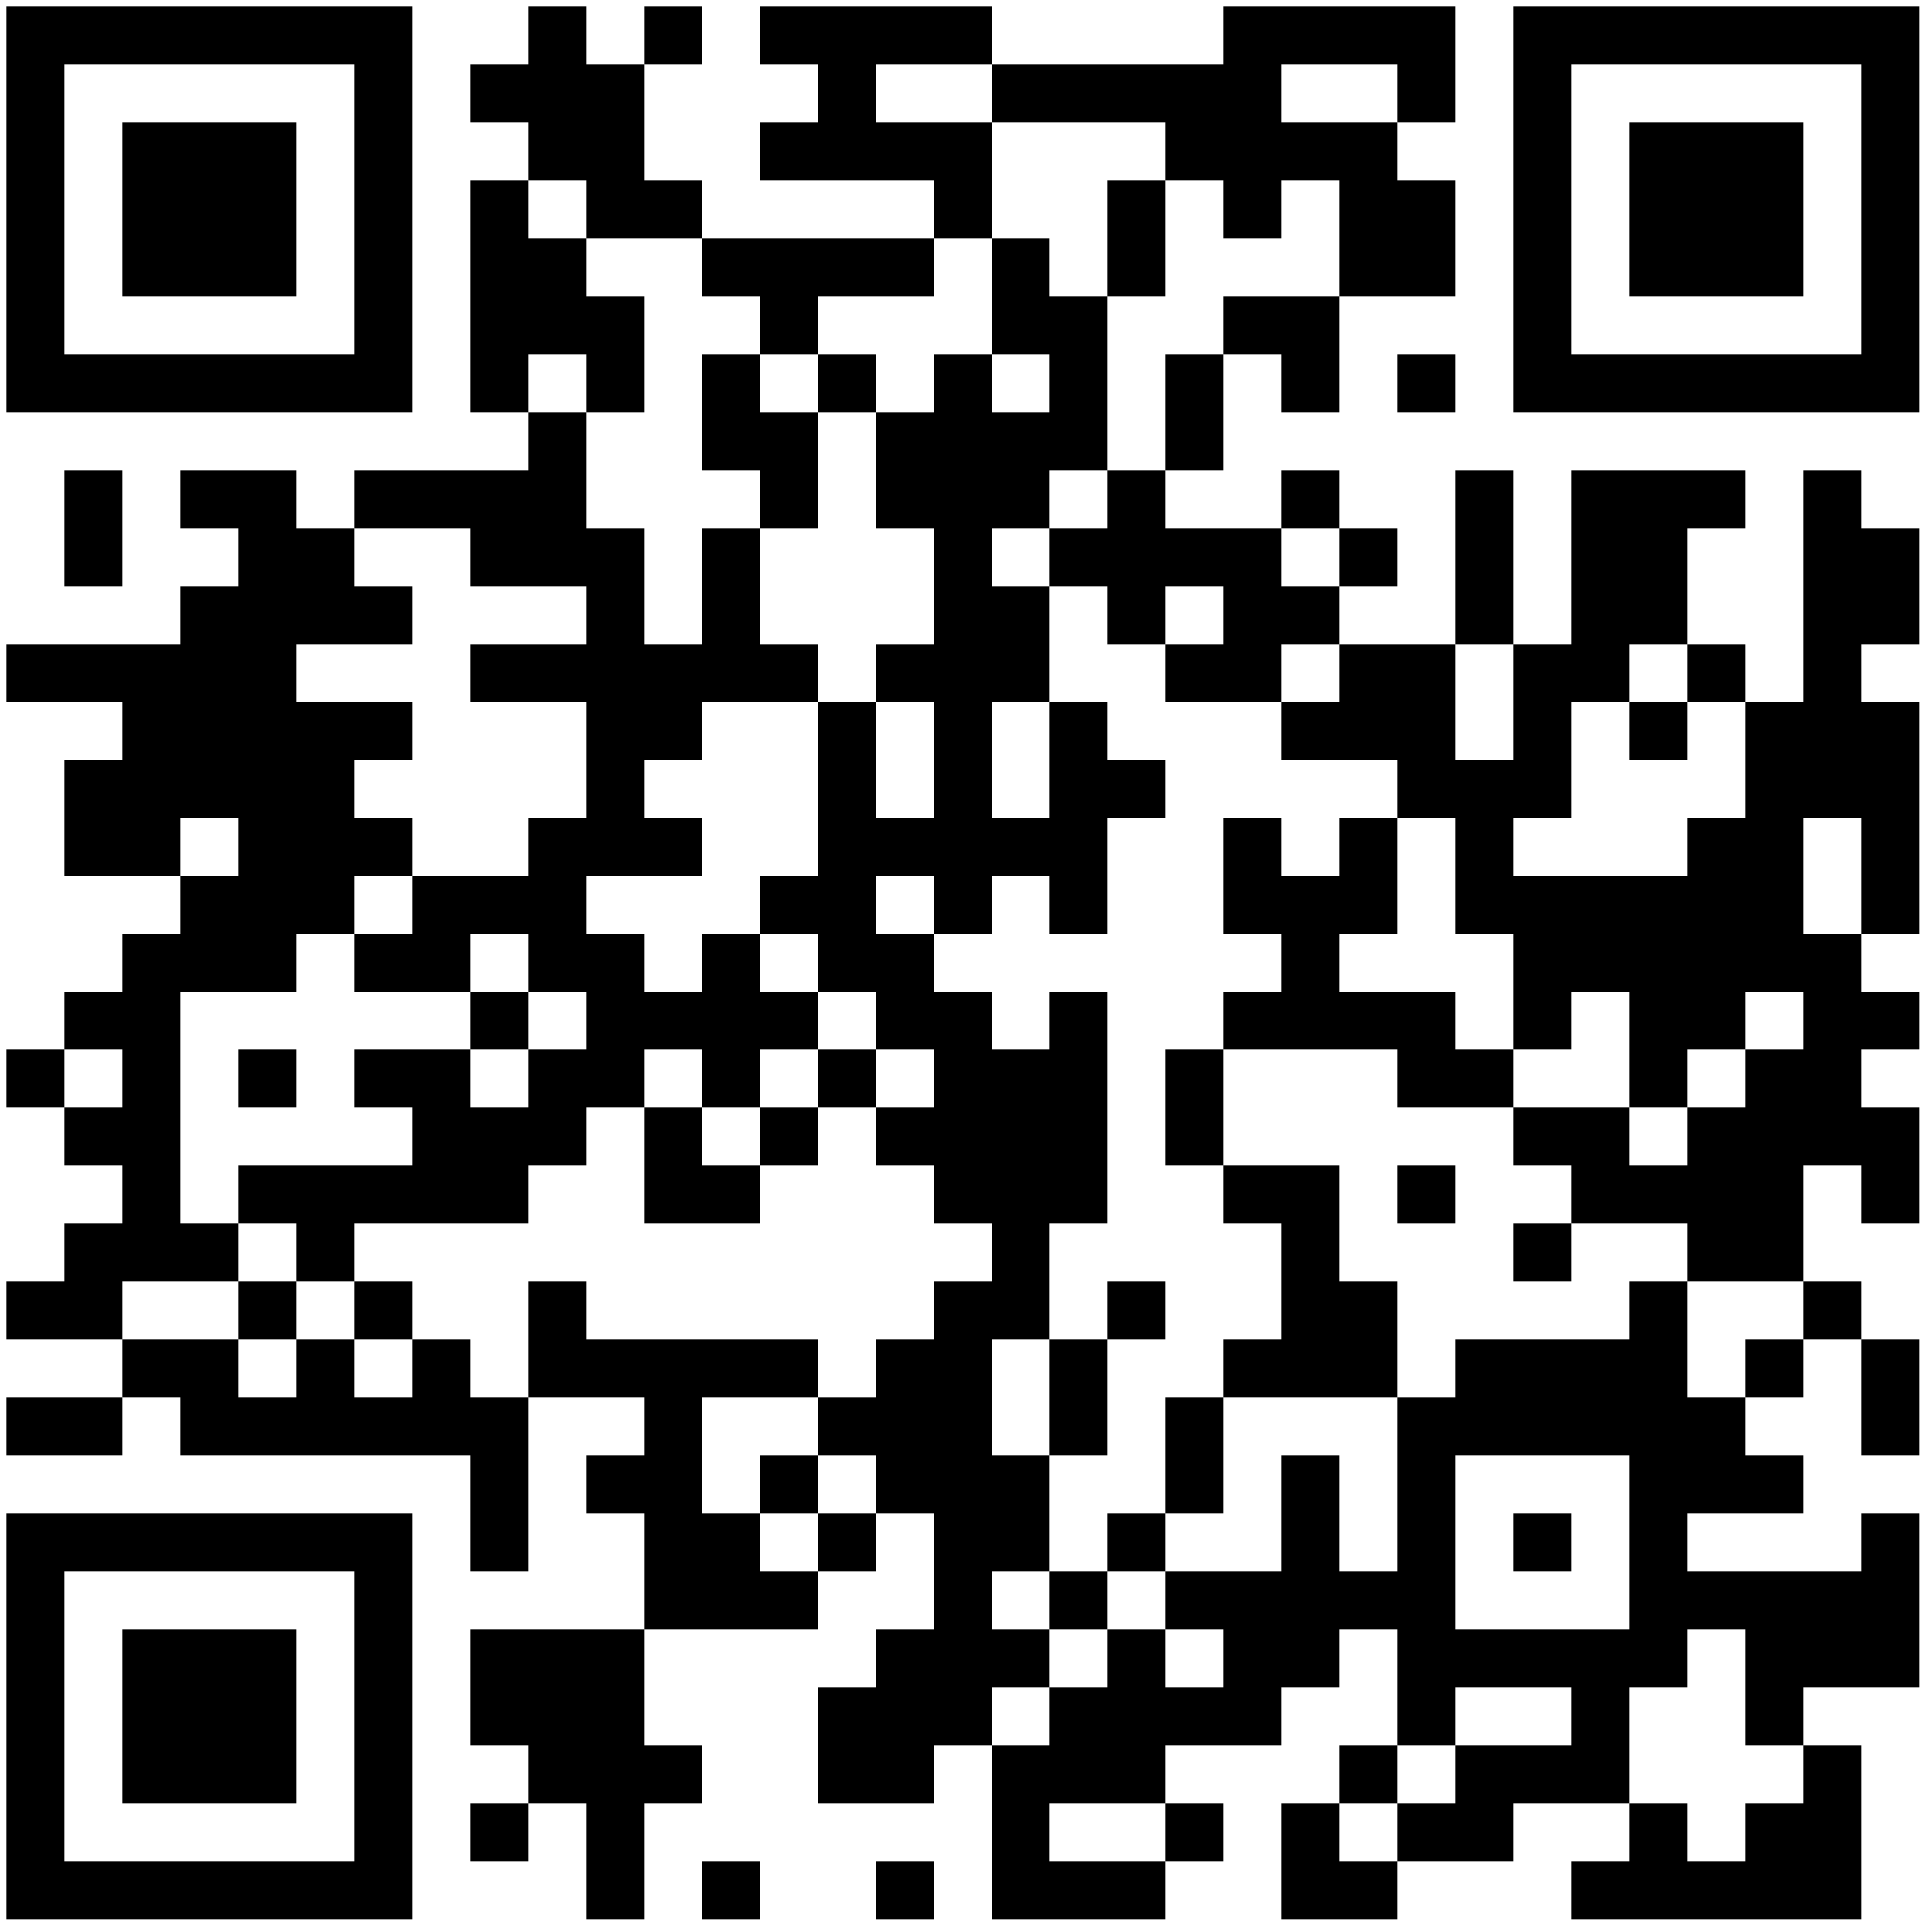 <?xml version="1.0" standalone="no"?>
<svg xmlns="http://www.w3.org/2000/svg" width="300" height="300"><rect width="100%" height="100%" fill="#808080" stroke="none"/><defs><clipPath id="clip-path-dot-color"><rect x="1" y="100" width="9" height="9" transform="rotate(0,5.5,104.5)"/><rect x="1" y="163" width="9" height="9" transform="rotate(0,5.5,167.5)"/><rect x="1" y="199" width="9" height="9" transform="rotate(0,5.5,203.5)"/><rect x="1" y="217" width="9" height="9" transform="rotate(0,5.5,221.5)"/><rect x="10" y="73" width="9" height="9" transform="rotate(0,14.5,77.5)"/><rect x="10" y="82" width="9" height="9" transform="rotate(0,14.5,86.5)"/><rect x="10" y="100" width="9" height="9" transform="rotate(0,14.5,104.5)"/><rect x="10" y="118" width="9" height="9" transform="rotate(0,14.5,122.5)"/><rect x="10" y="127" width="9" height="9" transform="rotate(0,14.5,131.5)"/><rect x="10" y="154" width="9" height="9" transform="rotate(0,14.5,158.5)"/><rect x="10" y="172" width="9" height="9" transform="rotate(0,14.5,176.5)"/><rect x="10" y="190" width="9" height="9" transform="rotate(0,14.5,194.5)"/><rect x="10" y="199" width="9" height="9" transform="rotate(0,14.5,203.5)"/><rect x="10" y="217" width="9" height="9" transform="rotate(0,14.5,221.5)"/><rect x="19" y="100" width="9" height="9" transform="rotate(0,23.5,104.5)"/><rect x="19" y="109" width="9" height="9" transform="rotate(0,23.5,113.5)"/><rect x="19" y="118" width="9" height="9" transform="rotate(0,23.5,122.5)"/><rect x="19" y="127" width="9" height="9" transform="rotate(0,23.5,131.5)"/><rect x="19" y="145" width="9" height="9" transform="rotate(0,23.5,149.5)"/><rect x="19" y="154" width="9" height="9" transform="rotate(0,23.5,158.5)"/><rect x="19" y="163" width="9" height="9" transform="rotate(0,23.5,167.5)"/><rect x="19" y="172" width="9" height="9" transform="rotate(0,23.5,176.5)"/><rect x="19" y="181" width="9" height="9" transform="rotate(0,23.5,185.5)"/><rect x="19" y="190" width="9" height="9" transform="rotate(0,23.5,194.5)"/><rect x="19" y="208" width="9" height="9" transform="rotate(0,23.5,212.5)"/><rect x="28" y="73" width="9" height="9" transform="rotate(0,32.5,77.5)"/><rect x="28" y="91" width="9" height="9" transform="rotate(0,32.5,95.5)"/><rect x="28" y="100" width="9" height="9" transform="rotate(0,32.5,104.5)"/><rect x="28" y="109" width="9" height="9" transform="rotate(0,32.5,113.5)"/><rect x="28" y="118" width="9" height="9" transform="rotate(0,32.5,122.5)"/><rect x="28" y="136" width="9" height="9" transform="rotate(0,32.5,140.5)"/><rect x="28" y="145" width="9" height="9" transform="rotate(0,32.5,149.5)"/><rect x="28" y="190" width="9" height="9" transform="rotate(0,32.5,194.5)"/><rect x="28" y="208" width="9" height="9" transform="rotate(0,32.5,212.5)"/><rect x="28" y="217" width="9" height="9" transform="rotate(0,32.5,221.5)"/><rect x="37" y="73" width="9" height="9" transform="rotate(0,41.5,77.5)"/><rect x="37" y="82" width="9" height="9" transform="rotate(0,41.5,86.5)"/><rect x="37" y="91" width="9" height="9" transform="rotate(0,41.5,95.5)"/><rect x="37" y="100" width="9" height="9" transform="rotate(0,41.5,104.5)"/><rect x="37" y="109" width="9" height="9" transform="rotate(0,41.5,113.5)"/><rect x="37" y="118" width="9" height="9" transform="rotate(0,41.5,122.5)"/><rect x="37" y="127" width="9" height="9" transform="rotate(0,41.5,131.5)"/><rect x="37" y="136" width="9" height="9" transform="rotate(0,41.5,140.5)"/><rect x="37" y="145" width="9" height="9" transform="rotate(0,41.5,149.5)"/><rect x="37" y="163" width="9" height="9" transform="rotate(0,41.5,167.5)"/><rect x="37" y="181" width="9" height="9" transform="rotate(0,41.5,185.5)"/><rect x="37" y="199" width="9" height="9" transform="rotate(0,41.5,203.5)"/><rect x="37" y="217" width="9" height="9" transform="rotate(0,41.5,221.5)"/><rect x="46" y="82" width="9" height="9" transform="rotate(0,50.5,86.5)"/><rect x="46" y="91" width="9" height="9" transform="rotate(0,50.5,95.5)"/><rect x="46" y="109" width="9" height="9" transform="rotate(0,50.5,113.5)"/><rect x="46" y="118" width="9" height="9" transform="rotate(0,50.5,122.5)"/><rect x="46" y="127" width="9" height="9" transform="rotate(0,50.5,131.5)"/><rect x="46" y="136" width="9" height="9" transform="rotate(0,50.5,140.5)"/><rect x="46" y="181" width="9" height="9" transform="rotate(0,50.5,185.5)"/><rect x="46" y="190" width="9" height="9" transform="rotate(0,50.5,194.5)"/><rect x="46" y="208" width="9" height="9" transform="rotate(0,50.5,212.5)"/><rect x="46" y="217" width="9" height="9" transform="rotate(0,50.5,221.5)"/><rect x="55" y="73" width="9" height="9" transform="rotate(0,59.5,77.5)"/><rect x="55" y="91" width="9" height="9" transform="rotate(0,59.5,95.5)"/><rect x="55" y="109" width="9" height="9" transform="rotate(0,59.5,113.5)"/><rect x="55" y="127" width="9" height="9" transform="rotate(0,59.5,131.5)"/><rect x="55" y="145" width="9" height="9" transform="rotate(0,59.5,149.5)"/><rect x="55" y="163" width="9" height="9" transform="rotate(0,59.5,167.5)"/><rect x="55" y="181" width="9" height="9" transform="rotate(0,59.5,185.5)"/><rect x="55" y="199" width="9" height="9" transform="rotate(0,59.5,203.5)"/><rect x="55" y="217" width="9" height="9" transform="rotate(0,59.5,221.5)"/><rect x="64" y="73" width="9" height="9" transform="rotate(0,68.5,77.5)"/><rect x="64" y="136" width="9" height="9" transform="rotate(0,68.5,140.5)"/><rect x="64" y="145" width="9" height="9" transform="rotate(0,68.5,149.5)"/><rect x="64" y="163" width="9" height="9" transform="rotate(0,68.5,167.5)"/><rect x="64" y="172" width="9" height="9" transform="rotate(0,68.5,176.5)"/><rect x="64" y="181" width="9" height="9" transform="rotate(0,68.5,185.5)"/><rect x="64" y="208" width="9" height="9" transform="rotate(0,68.5,212.5)"/><rect x="64" y="217" width="9" height="9" transform="rotate(0,68.5,221.5)"/><rect x="73" y="10" width="9" height="9" transform="rotate(0,77.5,14.5)"/><rect x="73" y="28" width="9" height="9" transform="rotate(0,77.5,32.5)"/><rect x="73" y="37" width="9" height="9" transform="rotate(0,77.5,41.5)"/><rect x="73" y="46" width="9" height="9" transform="rotate(0,77.5,50.5)"/><rect x="73" y="55" width="9" height="9" transform="rotate(0,77.5,59.5)"/><rect x="73" y="73" width="9" height="9" transform="rotate(0,77.5,77.5)"/><rect x="73" y="82" width="9" height="9" transform="rotate(0,77.5,86.5)"/><rect x="73" y="100" width="9" height="9" transform="rotate(0,77.5,104.5)"/><rect x="73" y="136" width="9" height="9" transform="rotate(0,77.5,140.5)"/><rect x="73" y="154" width="9" height="9" transform="rotate(0,77.5,158.5)"/><rect x="73" y="172" width="9" height="9" transform="rotate(0,77.5,176.5)"/><rect x="73" y="181" width="9" height="9" transform="rotate(0,77.5,185.5)"/><rect x="73" y="217" width="9" height="9" transform="rotate(0,77.5,221.5)"/><rect x="73" y="226" width="9" height="9" transform="rotate(0,77.5,230.5)"/><rect x="73" y="235" width="9" height="9" transform="rotate(0,77.5,239.5)"/><rect x="73" y="253" width="9" height="9" transform="rotate(0,77.5,257.5)"/><rect x="73" y="262" width="9" height="9" transform="rotate(0,77.5,266.5)"/><rect x="73" y="280" width="9" height="9" transform="rotate(0,77.5,284.5)"/><rect x="82" y="1" width="9" height="9" transform="rotate(0,86.5,5.5)"/><rect x="82" y="10" width="9" height="9" transform="rotate(0,86.5,14.5)"/><rect x="82" y="19" width="9" height="9" transform="rotate(0,86.5,23.5)"/><rect x="82" y="37" width="9" height="9" transform="rotate(0,86.5,41.5)"/><rect x="82" y="46" width="9" height="9" transform="rotate(0,86.5,50.5)"/><rect x="82" y="64" width="9" height="9" transform="rotate(0,86.5,68.5)"/><rect x="82" y="73" width="9" height="9" transform="rotate(0,86.5,77.5)"/><rect x="82" y="82" width="9" height="9" transform="rotate(0,86.5,86.5)"/><rect x="82" y="100" width="9" height="9" transform="rotate(0,86.5,104.5)"/><rect x="82" y="127" width="9" height="9" transform="rotate(0,86.5,131.5)"/><rect x="82" y="136" width="9" height="9" transform="rotate(0,86.5,140.5)"/><rect x="82" y="145" width="9" height="9" transform="rotate(0,86.5,149.5)"/><rect x="82" y="163" width="9" height="9" transform="rotate(0,86.5,167.5)"/><rect x="82" y="172" width="9" height="9" transform="rotate(0,86.5,176.5)"/><rect x="82" y="199" width="9" height="9" transform="rotate(0,86.5,203.5)"/><rect x="82" y="208" width="9" height="9" transform="rotate(0,86.5,212.5)"/><rect x="82" y="253" width="9" height="9" transform="rotate(0,86.5,257.5)"/><rect x="82" y="262" width="9" height="9" transform="rotate(0,86.5,266.5)"/><rect x="82" y="271" width="9" height="9" transform="rotate(0,86.5,275.5)"/><rect x="91" y="10" width="9" height="9" transform="rotate(0,95.5,14.5)"/><rect x="91" y="19" width="9" height="9" transform="rotate(0,95.5,23.5)"/><rect x="91" y="28" width="9" height="9" transform="rotate(0,95.5,32.5)"/><rect x="91" y="46" width="9" height="9" transform="rotate(0,95.5,50.5)"/><rect x="91" y="55" width="9" height="9" transform="rotate(0,95.5,59.5)"/><rect x="91" y="82" width="9" height="9" transform="rotate(0,95.5,86.5)"/><rect x="91" y="91" width="9" height="9" transform="rotate(0,95.5,95.5)"/><rect x="91" y="100" width="9" height="9" transform="rotate(0,95.5,104.5)"/><rect x="91" y="109" width="9" height="9" transform="rotate(0,95.5,113.5)"/><rect x="91" y="118" width="9" height="9" transform="rotate(0,95.5,122.5)"/><rect x="91" y="127" width="9" height="9" transform="rotate(0,95.5,131.5)"/><rect x="91" y="145" width="9" height="9" transform="rotate(0,95.5,149.5)"/><rect x="91" y="154" width="9" height="9" transform="rotate(0,95.5,158.5)"/><rect x="91" y="163" width="9" height="9" transform="rotate(0,95.5,167.5)"/><rect x="91" y="208" width="9" height="9" transform="rotate(0,95.5,212.5)"/><rect x="91" y="226" width="9" height="9" transform="rotate(0,95.5,230.5)"/><rect x="91" y="253" width="9" height="9" transform="rotate(0,95.5,257.5)"/><rect x="91" y="262" width="9" height="9" transform="rotate(0,95.5,266.5)"/><rect x="91" y="271" width="9" height="9" transform="rotate(0,95.5,275.5)"/><rect x="91" y="280" width="9" height="9" transform="rotate(0,95.5,284.5)"/><rect x="91" y="289" width="9" height="9" transform="rotate(0,95.5,293.5)"/><rect x="100" y="1" width="9" height="9" transform="rotate(0,104.5,5.5)"/><rect x="100" y="28" width="9" height="9" transform="rotate(0,104.5,32.5)"/><rect x="100" y="100" width="9" height="9" transform="rotate(0,104.5,104.5)"/><rect x="100" y="109" width="9" height="9" transform="rotate(0,104.5,113.5)"/><rect x="100" y="127" width="9" height="9" transform="rotate(0,104.5,131.5)"/><rect x="100" y="154" width="9" height="9" transform="rotate(0,104.5,158.5)"/><rect x="100" y="172" width="9" height="9" transform="rotate(0,104.5,176.5)"/><rect x="100" y="181" width="9" height="9" transform="rotate(0,104.5,185.5)"/><rect x="100" y="208" width="9" height="9" transform="rotate(0,104.5,212.5)"/><rect x="100" y="217" width="9" height="9" transform="rotate(0,104.5,221.5)"/><rect x="100" y="226" width="9" height="9" transform="rotate(0,104.5,230.5)"/><rect x="100" y="235" width="9" height="9" transform="rotate(0,104.5,239.5)"/><rect x="100" y="244" width="9" height="9" transform="rotate(0,104.5,248.5)"/><rect x="100" y="271" width="9" height="9" transform="rotate(0,104.5,275.5)"/><rect x="109" y="37" width="9" height="9" transform="rotate(0,113.5,41.5)"/><rect x="109" y="55" width="9" height="9" transform="rotate(0,113.5,59.5)"/><rect x="109" y="64" width="9" height="9" transform="rotate(0,113.5,68.5)"/><rect x="109" y="82" width="9" height="9" transform="rotate(0,113.5,86.5)"/><rect x="109" y="91" width="9" height="9" transform="rotate(0,113.5,95.5)"/><rect x="109" y="100" width="9" height="9" transform="rotate(0,113.5,104.5)"/><rect x="109" y="145" width="9" height="9" transform="rotate(0,113.5,149.5)"/><rect x="109" y="154" width="9" height="9" transform="rotate(0,113.5,158.5)"/><rect x="109" y="163" width="9" height="9" transform="rotate(0,113.5,167.5)"/><rect x="109" y="181" width="9" height="9" transform="rotate(0,113.5,185.5)"/><rect x="109" y="208" width="9" height="9" transform="rotate(0,113.5,212.5)"/><rect x="109" y="235" width="9" height="9" transform="rotate(0,113.5,239.5)"/><rect x="109" y="244" width="9" height="9" transform="rotate(0,113.5,248.5)"/><rect x="109" y="289" width="9" height="9" transform="rotate(0,113.5,293.5)"/><rect x="118" y="1" width="9" height="9" transform="rotate(0,122.5,5.5)"/><rect x="118" y="19" width="9" height="9" transform="rotate(0,122.5,23.5)"/><rect x="118" y="37" width="9" height="9" transform="rotate(0,122.5,41.5)"/><rect x="118" y="46" width="9" height="9" transform="rotate(0,122.5,50.5)"/><rect x="118" y="64" width="9" height="9" transform="rotate(0,122.5,68.5)"/><rect x="118" y="73" width="9" height="9" transform="rotate(0,122.5,77.5)"/><rect x="118" y="100" width="9" height="9" transform="rotate(0,122.5,104.5)"/><rect x="118" y="136" width="9" height="9" transform="rotate(0,122.5,140.5)"/><rect x="118" y="154" width="9" height="9" transform="rotate(0,122.5,158.5)"/><rect x="118" y="172" width="9" height="9" transform="rotate(0,122.5,176.5)"/><rect x="118" y="208" width="9" height="9" transform="rotate(0,122.5,212.5)"/><rect x="118" y="226" width="9" height="9" transform="rotate(0,122.5,230.5)"/><rect x="118" y="244" width="9" height="9" transform="rotate(0,122.5,248.5)"/><rect x="127" y="1" width="9" height="9" transform="rotate(0,131.5,5.5)"/><rect x="127" y="10" width="9" height="9" transform="rotate(0,131.5,14.5)"/><rect x="127" y="19" width="9" height="9" transform="rotate(0,131.5,23.5)"/><rect x="127" y="37" width="9" height="9" transform="rotate(0,131.5,41.5)"/><rect x="127" y="55" width="9" height="9" transform="rotate(0,131.5,59.5)"/><rect x="127" y="109" width="9" height="9" transform="rotate(0,131.5,113.5)"/><rect x="127" y="118" width="9" height="9" transform="rotate(0,131.5,122.5)"/><rect x="127" y="127" width="9" height="9" transform="rotate(0,131.5,131.5)"/><rect x="127" y="136" width="9" height="9" transform="rotate(0,131.5,140.5)"/><rect x="127" y="145" width="9" height="9" transform="rotate(0,131.5,149.5)"/><rect x="127" y="163" width="9" height="9" transform="rotate(0,131.5,167.5)"/><rect x="127" y="217" width="9" height="9" transform="rotate(0,131.5,221.5)"/><rect x="127" y="235" width="9" height="9" transform="rotate(0,131.5,239.5)"/><rect x="127" y="262" width="9" height="9" transform="rotate(0,131.5,266.5)"/><rect x="127" y="271" width="9" height="9" transform="rotate(0,131.5,275.5)"/><rect x="136" y="1" width="9" height="9" transform="rotate(0,140.5,5.5)"/><rect x="136" y="19" width="9" height="9" transform="rotate(0,140.5,23.5)"/><rect x="136" y="37" width="9" height="9" transform="rotate(0,140.5,41.5)"/><rect x="136" y="64" width="9" height="9" transform="rotate(0,140.5,68.5)"/><rect x="136" y="73" width="9" height="9" transform="rotate(0,140.5,77.5)"/><rect x="136" y="100" width="9" height="9" transform="rotate(0,140.5,104.5)"/><rect x="136" y="127" width="9" height="9" transform="rotate(0,140.5,131.5)"/><rect x="136" y="145" width="9" height="9" transform="rotate(0,140.5,149.5)"/><rect x="136" y="154" width="9" height="9" transform="rotate(0,140.5,158.5)"/><rect x="136" y="172" width="9" height="9" transform="rotate(0,140.5,176.5)"/><rect x="136" y="208" width="9" height="9" transform="rotate(0,140.5,212.5)"/><rect x="136" y="217" width="9" height="9" transform="rotate(0,140.5,221.5)"/><rect x="136" y="226" width="9" height="9" transform="rotate(0,140.5,230.5)"/><rect x="136" y="253" width="9" height="9" transform="rotate(0,140.5,257.5)"/><rect x="136" y="262" width="9" height="9" transform="rotate(0,140.5,266.5)"/><rect x="136" y="271" width="9" height="9" transform="rotate(0,140.5,275.5)"/><rect x="136" y="289" width="9" height="9" transform="rotate(0,140.5,293.5)"/><rect x="145" y="1" width="9" height="9" transform="rotate(0,149.5,5.5)"/><rect x="145" y="19" width="9" height="9" transform="rotate(0,149.5,23.5)"/><rect x="145" y="28" width="9" height="9" transform="rotate(0,149.5,32.5)"/><rect x="145" y="55" width="9" height="9" transform="rotate(0,149.5,59.5)"/><rect x="145" y="64" width="9" height="9" transform="rotate(0,149.5,68.5)"/><rect x="145" y="73" width="9" height="9" transform="rotate(0,149.5,77.5)"/><rect x="145" y="82" width="9" height="9" transform="rotate(0,149.5,86.5)"/><rect x="145" y="91" width="9" height="9" transform="rotate(0,149.5,95.5)"/><rect x="145" y="100" width="9" height="9" transform="rotate(0,149.5,104.5)"/><rect x="145" y="109" width="9" height="9" transform="rotate(0,149.5,113.5)"/><rect x="145" y="118" width="9" height="9" transform="rotate(0,149.5,122.5)"/><rect x="145" y="127" width="9" height="9" transform="rotate(0,149.5,131.5)"/><rect x="145" y="136" width="9" height="9" transform="rotate(0,149.5,140.5)"/><rect x="145" y="154" width="9" height="9" transform="rotate(0,149.5,158.5)"/><rect x="145" y="163" width="9" height="9" transform="rotate(0,149.5,167.5)"/><rect x="145" y="172" width="9" height="9" transform="rotate(0,149.5,176.5)"/><rect x="145" y="181" width="9" height="9" transform="rotate(0,149.5,185.5)"/><rect x="145" y="199" width="9" height="9" transform="rotate(0,149.5,203.5)"/><rect x="145" y="208" width="9" height="9" transform="rotate(0,149.5,212.5)"/><rect x="145" y="217" width="9" height="9" transform="rotate(0,149.5,221.5)"/><rect x="145" y="226" width="9" height="9" transform="rotate(0,149.5,230.5)"/><rect x="145" y="235" width="9" height="9" transform="rotate(0,149.5,239.5)"/><rect x="145" y="244" width="9" height="9" transform="rotate(0,149.5,248.5)"/><rect x="145" y="253" width="9" height="9" transform="rotate(0,149.5,257.5)"/><rect x="145" y="262" width="9" height="9" transform="rotate(0,149.5,266.5)"/><rect x="154" y="10" width="9" height="9" transform="rotate(0,158.5,14.5)"/><rect x="154" y="37" width="9" height="9" transform="rotate(0,158.5,41.5)"/><rect x="154" y="46" width="9" height="9" transform="rotate(0,158.5,50.5)"/><rect x="154" y="64" width="9" height="9" transform="rotate(0,158.5,68.5)"/><rect x="154" y="73" width="9" height="9" transform="rotate(0,158.5,77.5)"/><rect x="154" y="91" width="9" height="9" transform="rotate(0,158.5,95.5)"/><rect x="154" y="100" width="9" height="9" transform="rotate(0,158.5,104.5)"/><rect x="154" y="127" width="9" height="9" transform="rotate(0,158.5,131.5)"/><rect x="154" y="163" width="9" height="9" transform="rotate(0,158.5,167.5)"/><rect x="154" y="172" width="9" height="9" transform="rotate(0,158.5,176.5)"/><rect x="154" y="181" width="9" height="9" transform="rotate(0,158.5,185.5)"/><rect x="154" y="190" width="9" height="9" transform="rotate(0,158.5,194.5)"/><rect x="154" y="199" width="9" height="9" transform="rotate(0,158.5,203.5)"/><rect x="154" y="226" width="9" height="9" transform="rotate(0,158.5,230.5)"/><rect x="154" y="235" width="9" height="9" transform="rotate(0,158.5,239.5)"/><rect x="154" y="253" width="9" height="9" transform="rotate(0,158.5,257.5)"/><rect x="154" y="271" width="9" height="9" transform="rotate(0,158.5,275.5)"/><rect x="154" y="280" width="9" height="9" transform="rotate(0,158.5,284.5)"/><rect x="154" y="289" width="9" height="9" transform="rotate(0,158.5,293.5)"/><rect x="163" y="10" width="9" height="9" transform="rotate(0,167.5,14.5)"/><rect x="163" y="46" width="9" height="9" transform="rotate(0,167.5,50.5)"/><rect x="163" y="55" width="9" height="9" transform="rotate(0,167.5,59.5)"/><rect x="163" y="64" width="9" height="9" transform="rotate(0,167.5,68.5)"/><rect x="163" y="82" width="9" height="9" transform="rotate(0,167.5,86.5)"/><rect x="163" y="109" width="9" height="9" transform="rotate(0,167.5,113.5)"/><rect x="163" y="118" width="9" height="9" transform="rotate(0,167.5,122.5)"/><rect x="163" y="127" width="9" height="9" transform="rotate(0,167.5,131.5)"/><rect x="163" y="136" width="9" height="9" transform="rotate(0,167.5,140.5)"/><rect x="163" y="154" width="9" height="9" transform="rotate(0,167.5,158.5)"/><rect x="163" y="163" width="9" height="9" transform="rotate(0,167.5,167.5)"/><rect x="163" y="172" width="9" height="9" transform="rotate(0,167.5,176.5)"/><rect x="163" y="181" width="9" height="9" transform="rotate(0,167.5,185.5)"/><rect x="163" y="208" width="9" height="9" transform="rotate(0,167.5,212.5)"/><rect x="163" y="217" width="9" height="9" transform="rotate(0,167.5,221.5)"/><rect x="163" y="244" width="9" height="9" transform="rotate(0,167.5,248.5)"/><rect x="163" y="262" width="9" height="9" transform="rotate(0,167.5,266.5)"/><rect x="163" y="271" width="9" height="9" transform="rotate(0,167.5,275.5)"/><rect x="163" y="289" width="9" height="9" transform="rotate(0,167.5,293.5)"/><rect x="172" y="10" width="9" height="9" transform="rotate(0,176.5,14.5)"/><rect x="172" y="28" width="9" height="9" transform="rotate(0,176.5,32.5)"/><rect x="172" y="37" width="9" height="9" transform="rotate(0,176.5,41.5)"/><rect x="172" y="73" width="9" height="9" transform="rotate(0,176.5,77.5)"/><rect x="172" y="82" width="9" height="9" transform="rotate(0,176.5,86.5)"/><rect x="172" y="91" width="9" height="9" transform="rotate(0,176.5,95.5)"/><rect x="172" y="118" width="9" height="9" transform="rotate(0,176.5,122.5)"/><rect x="172" y="199" width="9" height="9" transform="rotate(0,176.5,203.5)"/><rect x="172" y="235" width="9" height="9" transform="rotate(0,176.5,239.5)"/><rect x="172" y="253" width="9" height="9" transform="rotate(0,176.5,257.5)"/><rect x="172" y="262" width="9" height="9" transform="rotate(0,176.5,266.5)"/><rect x="172" y="271" width="9" height="9" transform="rotate(0,176.5,275.5)"/><rect x="172" y="289" width="9" height="9" transform="rotate(0,176.5,293.5)"/><rect x="181" y="10" width="9" height="9" transform="rotate(0,185.5,14.5)"/><rect x="181" y="19" width="9" height="9" transform="rotate(0,185.5,23.5)"/><rect x="181" y="55" width="9" height="9" transform="rotate(0,185.5,59.5)"/><rect x="181" y="64" width="9" height="9" transform="rotate(0,185.5,68.5)"/><rect x="181" y="82" width="9" height="9" transform="rotate(0,185.5,86.5)"/><rect x="181" y="100" width="9" height="9" transform="rotate(0,185.5,104.5)"/><rect x="181" y="163" width="9" height="9" transform="rotate(0,185.5,167.5)"/><rect x="181" y="172" width="9" height="9" transform="rotate(0,185.5,176.5)"/><rect x="181" y="217" width="9" height="9" transform="rotate(0,185.5,221.5)"/><rect x="181" y="226" width="9" height="9" transform="rotate(0,185.5,230.5)"/><rect x="181" y="244" width="9" height="9" transform="rotate(0,185.5,248.5)"/><rect x="181" y="262" width="9" height="9" transform="rotate(0,185.5,266.5)"/><rect x="181" y="280" width="9" height="9" transform="rotate(0,185.5,284.5)"/><rect x="190" y="1" width="9" height="9" transform="rotate(0,194.5,5.5)"/><rect x="190" y="10" width="9" height="9" transform="rotate(0,194.5,14.5)"/><rect x="190" y="19" width="9" height="9" transform="rotate(0,194.5,23.5)"/><rect x="190" y="28" width="9" height="9" transform="rotate(0,194.5,32.5)"/><rect x="190" y="46" width="9" height="9" transform="rotate(0,194.5,50.5)"/><rect x="190" y="82" width="9" height="9" transform="rotate(0,194.5,86.5)"/><rect x="190" y="91" width="9" height="9" transform="rotate(0,194.5,95.5)"/><rect x="190" y="100" width="9" height="9" transform="rotate(0,194.5,104.5)"/><rect x="190" y="127" width="9" height="9" transform="rotate(0,194.5,131.5)"/><rect x="190" y="136" width="9" height="9" transform="rotate(0,194.5,140.5)"/><rect x="190" y="154" width="9" height="9" transform="rotate(0,194.5,158.5)"/><rect x="190" y="181" width="9" height="9" transform="rotate(0,194.5,185.5)"/><rect x="190" y="208" width="9" height="9" transform="rotate(0,194.5,212.5)"/><rect x="190" y="244" width="9" height="9" transform="rotate(0,194.5,248.5)"/><rect x="190" y="253" width="9" height="9" transform="rotate(0,194.5,257.5)"/><rect x="190" y="262" width="9" height="9" transform="rotate(0,194.5,266.5)"/><rect x="199" y="1" width="9" height="9" transform="rotate(0,203.5,5.5)"/><rect x="199" y="19" width="9" height="9" transform="rotate(0,203.5,23.5)"/><rect x="199" y="46" width="9" height="9" transform="rotate(0,203.5,50.5)"/><rect x="199" y="55" width="9" height="9" transform="rotate(0,203.5,59.5)"/><rect x="199" y="73" width="9" height="9" transform="rotate(0,203.5,77.5)"/><rect x="199" y="91" width="9" height="9" transform="rotate(0,203.5,95.5)"/><rect x="199" y="109" width="9" height="9" transform="rotate(0,203.5,113.5)"/><rect x="199" y="136" width="9" height="9" transform="rotate(0,203.5,140.5)"/><rect x="199" y="145" width="9" height="9" transform="rotate(0,203.5,149.5)"/><rect x="199" y="154" width="9" height="9" transform="rotate(0,203.5,158.5)"/><rect x="199" y="181" width="9" height="9" transform="rotate(0,203.5,185.5)"/><rect x="199" y="190" width="9" height="9" transform="rotate(0,203.5,194.5)"/><rect x="199" y="199" width="9" height="9" transform="rotate(0,203.5,203.5)"/><rect x="199" y="208" width="9" height="9" transform="rotate(0,203.5,212.5)"/><rect x="199" y="226" width="9" height="9" transform="rotate(0,203.5,230.5)"/><rect x="199" y="235" width="9" height="9" transform="rotate(0,203.5,239.5)"/><rect x="199" y="244" width="9" height="9" transform="rotate(0,203.5,248.5)"/><rect x="199" y="253" width="9" height="9" transform="rotate(0,203.5,257.5)"/><rect x="199" y="280" width="9" height="9" transform="rotate(0,203.5,284.5)"/><rect x="199" y="289" width="9" height="9" transform="rotate(0,203.5,293.5)"/><rect x="208" y="1" width="9" height="9" transform="rotate(0,212.5,5.5)"/><rect x="208" y="19" width="9" height="9" transform="rotate(0,212.5,23.5)"/><rect x="208" y="28" width="9" height="9" transform="rotate(0,212.5,32.5)"/><rect x="208" y="37" width="9" height="9" transform="rotate(0,212.5,41.5)"/><rect x="208" y="82" width="9" height="9" transform="rotate(0,212.5,86.5)"/><rect x="208" y="100" width="9" height="9" transform="rotate(0,212.5,104.5)"/><rect x="208" y="109" width="9" height="9" transform="rotate(0,212.5,113.5)"/><rect x="208" y="127" width="9" height="9" transform="rotate(0,212.5,131.5)"/><rect x="208" y="136" width="9" height="9" transform="rotate(0,212.5,140.5)"/><rect x="208" y="154" width="9" height="9" transform="rotate(0,212.5,158.5)"/><rect x="208" y="199" width="9" height="9" transform="rotate(0,212.5,203.5)"/><rect x="208" y="208" width="9" height="9" transform="rotate(0,212.5,212.5)"/><rect x="208" y="244" width="9" height="9" transform="rotate(0,212.5,248.5)"/><rect x="208" y="271" width="9" height="9" transform="rotate(0,212.5,275.5)"/><rect x="208" y="289" width="9" height="9" transform="rotate(0,212.5,293.5)"/><rect x="217" y="1" width="9" height="9" transform="rotate(0,221.5,5.5)"/><rect x="217" y="10" width="9" height="9" transform="rotate(0,221.5,14.5)"/><rect x="217" y="28" width="9" height="9" transform="rotate(0,221.5,32.5)"/><rect x="217" y="37" width="9" height="9" transform="rotate(0,221.5,41.5)"/><rect x="217" y="55" width="9" height="9" transform="rotate(0,221.5,59.5)"/><rect x="217" y="100" width="9" height="9" transform="rotate(0,221.5,104.5)"/><rect x="217" y="109" width="9" height="9" transform="rotate(0,221.5,113.5)"/><rect x="217" y="118" width="9" height="9" transform="rotate(0,221.5,122.5)"/><rect x="217" y="154" width="9" height="9" transform="rotate(0,221.5,158.5)"/><rect x="217" y="163" width="9" height="9" transform="rotate(0,221.5,167.5)"/><rect x="217" y="181" width="9" height="9" transform="rotate(0,221.5,185.5)"/><rect x="217" y="217" width="9" height="9" transform="rotate(0,221.5,221.5)"/><rect x="217" y="226" width="9" height="9" transform="rotate(0,221.5,230.5)"/><rect x="217" y="235" width="9" height="9" transform="rotate(0,221.5,239.5)"/><rect x="217" y="244" width="9" height="9" transform="rotate(0,221.5,248.5)"/><rect x="217" y="253" width="9" height="9" transform="rotate(0,221.5,257.5)"/><rect x="217" y="262" width="9" height="9" transform="rotate(0,221.5,266.5)"/><rect x="217" y="280" width="9" height="9" transform="rotate(0,221.5,284.5)"/><rect x="226" y="73" width="9" height="9" transform="rotate(0,230.5,77.5)"/><rect x="226" y="82" width="9" height="9" transform="rotate(0,230.5,86.5)"/><rect x="226" y="91" width="9" height="9" transform="rotate(0,230.5,95.5)"/><rect x="226" y="118" width="9" height="9" transform="rotate(0,230.5,122.5)"/><rect x="226" y="127" width="9" height="9" transform="rotate(0,230.5,131.5)"/><rect x="226" y="136" width="9" height="9" transform="rotate(0,230.5,140.5)"/><rect x="226" y="163" width="9" height="9" transform="rotate(0,230.5,167.5)"/><rect x="226" y="208" width="9" height="9" transform="rotate(0,230.5,212.5)"/><rect x="226" y="217" width="9" height="9" transform="rotate(0,230.5,221.5)"/><rect x="226" y="253" width="9" height="9" transform="rotate(0,230.5,257.5)"/><rect x="226" y="271" width="9" height="9" transform="rotate(0,230.5,275.5)"/><rect x="226" y="280" width="9" height="9" transform="rotate(0,230.5,284.5)"/><rect x="235" y="100" width="9" height="9" transform="rotate(0,239.5,104.5)"/><rect x="235" y="109" width="9" height="9" transform="rotate(0,239.5,113.5)"/><rect x="235" y="118" width="9" height="9" transform="rotate(0,239.5,122.5)"/><rect x="235" y="136" width="9" height="9" transform="rotate(0,239.5,140.5)"/><rect x="235" y="145" width="9" height="9" transform="rotate(0,239.5,149.5)"/><rect x="235" y="154" width="9" height="9" transform="rotate(0,239.5,158.5)"/><rect x="235" y="172" width="9" height="9" transform="rotate(0,239.5,176.5)"/><rect x="235" y="190" width="9" height="9" transform="rotate(0,239.5,194.5)"/><rect x="235" y="208" width="9" height="9" transform="rotate(0,239.5,212.5)"/><rect x="235" y="217" width="9" height="9" transform="rotate(0,239.5,221.5)"/><rect x="235" y="235" width="9" height="9" transform="rotate(0,239.5,239.5)"/><rect x="235" y="253" width="9" height="9" transform="rotate(0,239.5,257.5)"/><rect x="235" y="271" width="9" height="9" transform="rotate(0,239.5,275.5)"/><rect x="244" y="73" width="9" height="9" transform="rotate(0,248.5,77.5)"/><rect x="244" y="82" width="9" height="9" transform="rotate(0,248.5,86.5)"/><rect x="244" y="91" width="9" height="9" transform="rotate(0,248.5,95.5)"/><rect x="244" y="100" width="9" height="9" transform="rotate(0,248.5,104.5)"/><rect x="244" y="136" width="9" height="9" transform="rotate(0,248.5,140.5)"/><rect x="244" y="145" width="9" height="9" transform="rotate(0,248.5,149.5)"/><rect x="244" y="172" width="9" height="9" transform="rotate(0,248.5,176.5)"/><rect x="244" y="181" width="9" height="9" transform="rotate(0,248.5,185.5)"/><rect x="244" y="208" width="9" height="9" transform="rotate(0,248.5,212.5)"/><rect x="244" y="217" width="9" height="9" transform="rotate(0,248.5,221.5)"/><rect x="244" y="253" width="9" height="9" transform="rotate(0,248.5,257.5)"/><rect x="244" y="262" width="9" height="9" transform="rotate(0,248.5,266.5)"/><rect x="244" y="271" width="9" height="9" transform="rotate(0,248.5,275.5)"/><rect x="244" y="289" width="9" height="9" transform="rotate(0,248.5,293.5)"/><rect x="253" y="73" width="9" height="9" transform="rotate(0,257.5,77.5)"/><rect x="253" y="82" width="9" height="9" transform="rotate(0,257.5,86.5)"/><rect x="253" y="91" width="9" height="9" transform="rotate(0,257.5,95.5)"/><rect x="253" y="109" width="9" height="9" transform="rotate(0,257.5,113.5)"/><rect x="253" y="136" width="9" height="9" transform="rotate(0,257.5,140.5)"/><rect x="253" y="145" width="9" height="9" transform="rotate(0,257.5,149.5)"/><rect x="253" y="154" width="9" height="9" transform="rotate(0,257.5,158.5)"/><rect x="253" y="163" width="9" height="9" transform="rotate(0,257.5,167.5)"/><rect x="253" y="181" width="9" height="9" transform="rotate(0,257.5,185.5)"/><rect x="253" y="199" width="9" height="9" transform="rotate(0,257.5,203.5)"/><rect x="253" y="208" width="9" height="9" transform="rotate(0,257.5,212.5)"/><rect x="253" y="217" width="9" height="9" transform="rotate(0,257.5,221.5)"/><rect x="253" y="226" width="9" height="9" transform="rotate(0,257.5,230.5)"/><rect x="253" y="235" width="9" height="9" transform="rotate(0,257.5,239.5)"/><rect x="253" y="244" width="9" height="9" transform="rotate(0,257.5,248.5)"/><rect x="253" y="253" width="9" height="9" transform="rotate(0,257.5,257.5)"/><rect x="253" y="280" width="9" height="9" transform="rotate(0,257.5,284.5)"/><rect x="253" y="289" width="9" height="9" transform="rotate(0,257.5,293.5)"/><rect x="262" y="73" width="9" height="9" transform="rotate(0,266.5,77.5)"/><rect x="262" y="100" width="9" height="9" transform="rotate(0,266.5,104.5)"/><rect x="262" y="127" width="9" height="9" transform="rotate(0,266.5,131.5)"/><rect x="262" y="136" width="9" height="9" transform="rotate(0,266.5,140.5)"/><rect x="262" y="145" width="9" height="9" transform="rotate(0,266.5,149.5)"/><rect x="262" y="154" width="9" height="9" transform="rotate(0,266.5,158.5)"/><rect x="262" y="172" width="9" height="9" transform="rotate(0,266.5,176.5)"/><rect x="262" y="181" width="9" height="9" transform="rotate(0,266.5,185.5)"/><rect x="262" y="190" width="9" height="9" transform="rotate(0,266.5,194.5)"/><rect x="262" y="217" width="9" height="9" transform="rotate(0,266.5,221.5)"/><rect x="262" y="226" width="9" height="9" transform="rotate(0,266.5,230.5)"/><rect x="262" y="244" width="9" height="9" transform="rotate(0,266.5,248.5)"/><rect x="262" y="289" width="9" height="9" transform="rotate(0,266.5,293.5)"/><rect x="271" y="109" width="9" height="9" transform="rotate(0,275.5,113.5)"/><rect x="271" y="118" width="9" height="9" transform="rotate(0,275.5,122.5)"/><rect x="271" y="127" width="9" height="9" transform="rotate(0,275.5,131.5)"/><rect x="271" y="136" width="9" height="9" transform="rotate(0,275.5,140.5)"/><rect x="271" y="145" width="9" height="9" transform="rotate(0,275.5,149.5)"/><rect x="271" y="163" width="9" height="9" transform="rotate(0,275.5,167.5)"/><rect x="271" y="172" width="9" height="9" transform="rotate(0,275.5,176.5)"/><rect x="271" y="181" width="9" height="9" transform="rotate(0,275.5,185.5)"/><rect x="271" y="190" width="9" height="9" transform="rotate(0,275.5,194.5)"/><rect x="271" y="208" width="9" height="9" transform="rotate(0,275.5,212.5)"/><rect x="271" y="226" width="9" height="9" transform="rotate(0,275.5,230.5)"/><rect x="271" y="244" width="9" height="9" transform="rotate(0,275.5,248.5)"/><rect x="271" y="253" width="9" height="9" transform="rotate(0,275.5,257.5)"/><rect x="271" y="262" width="9" height="9" transform="rotate(0,275.5,266.5)"/><rect x="271" y="280" width="9" height="9" transform="rotate(0,275.5,284.5)"/><rect x="271" y="289" width="9" height="9" transform="rotate(0,275.5,293.5)"/><rect x="280" y="73" width="9" height="9" transform="rotate(0,284.5,77.5)"/><rect x="280" y="82" width="9" height="9" transform="rotate(0,284.5,86.5)"/><rect x="280" y="91" width="9" height="9" transform="rotate(0,284.5,95.5)"/><rect x="280" y="100" width="9" height="9" transform="rotate(0,284.5,104.5)"/><rect x="280" y="109" width="9" height="9" transform="rotate(0,284.5,113.5)"/><rect x="280" y="118" width="9" height="9" transform="rotate(0,284.5,122.5)"/><rect x="280" y="145" width="9" height="9" transform="rotate(0,284.5,149.5)"/><rect x="280" y="154" width="9" height="9" transform="rotate(0,284.5,158.5)"/><rect x="280" y="163" width="9" height="9" transform="rotate(0,284.5,167.5)"/><rect x="280" y="172" width="9" height="9" transform="rotate(0,284.5,176.5)"/><rect x="280" y="199" width="9" height="9" transform="rotate(0,284.5,203.5)"/><rect x="280" y="244" width="9" height="9" transform="rotate(0,284.5,248.5)"/><rect x="280" y="253" width="9" height="9" transform="rotate(0,284.5,257.5)"/><rect x="280" y="271" width="9" height="9" transform="rotate(0,284.5,275.5)"/><rect x="280" y="280" width="9" height="9" transform="rotate(0,284.5,284.5)"/><rect x="280" y="289" width="9" height="9" transform="rotate(0,284.5,293.5)"/><rect x="289" y="82" width="9" height="9" transform="rotate(0,293.5,86.5)"/><rect x="289" y="91" width="9" height="9" transform="rotate(0,293.5,95.5)"/><rect x="289" y="109" width="9" height="9" transform="rotate(0,293.5,113.5)"/><rect x="289" y="118" width="9" height="9" transform="rotate(0,293.5,122.5)"/><rect x="289" y="127" width="9" height="9" transform="rotate(0,293.5,131.5)"/><rect x="289" y="136" width="9" height="9" transform="rotate(0,293.5,140.5)"/><rect x="289" y="154" width="9" height="9" transform="rotate(0,293.5,158.5)"/><rect x="289" y="172" width="9" height="9" transform="rotate(0,293.5,176.5)"/><rect x="289" y="181" width="9" height="9" transform="rotate(0,293.5,185.5)"/><rect x="289" y="208" width="9" height="9" transform="rotate(0,293.5,212.5)"/><rect x="289" y="217" width="9" height="9" transform="rotate(0,293.5,221.5)"/><rect x="289" y="235" width="9" height="9" transform="rotate(0,293.5,239.5)"/><rect x="289" y="244" width="9" height="9" transform="rotate(0,293.5,248.5)"/><rect x="289" y="253" width="9" height="9" transform="rotate(0,293.5,257.5)"/><rect x="1" y="1" width="9" height="9" transform="rotate(0,5.5,5.5)"/><rect x="1" y="10" width="9" height="9" transform="rotate(0,5.5,14.5)"/><rect x="1" y="19" width="9" height="9" transform="rotate(0,5.5,23.5)"/><rect x="1" y="28" width="9" height="9" transform="rotate(0,5.5,32.5)"/><rect x="1" y="37" width="9" height="9" transform="rotate(0,5.5,41.5)"/><rect x="1" y="46" width="9" height="9" transform="rotate(0,5.5,50.5)"/><rect x="1" y="55" width="9" height="9" transform="rotate(0,5.5,59.5)"/><rect x="10" y="1" width="9" height="9" transform="rotate(0,14.5,5.5)"/><rect x="10" y="55" width="9" height="9" transform="rotate(0,14.5,59.5)"/><rect x="19" y="1" width="9" height="9" transform="rotate(0,23.5,5.5)"/><rect x="19" y="55" width="9" height="9" transform="rotate(0,23.5,59.5)"/><rect x="28" y="1" width="9" height="9" transform="rotate(0,32.5,5.5)"/><rect x="28" y="55" width="9" height="9" transform="rotate(0,32.5,59.5)"/><rect x="37" y="1" width="9" height="9" transform="rotate(0,41.5,5.5)"/><rect x="37" y="55" width="9" height="9" transform="rotate(0,41.5,59.5)"/><rect x="46" y="1" width="9" height="9" transform="rotate(0,50.5,5.5)"/><rect x="46" y="55" width="9" height="9" transform="rotate(0,50.5,59.5)"/><rect x="55" y="1" width="9" height="9" transform="rotate(0,59.5,5.5)"/><rect x="55" y="10" width="9" height="9" transform="rotate(0,59.5,14.5)"/><rect x="55" y="19" width="9" height="9" transform="rotate(0,59.5,23.5)"/><rect x="55" y="28" width="9" height="9" transform="rotate(0,59.5,32.5)"/><rect x="55" y="37" width="9" height="9" transform="rotate(0,59.5,41.5)"/><rect x="55" y="46" width="9" height="9" transform="rotate(0,59.5,50.5)"/><rect x="55" y="55" width="9" height="9" transform="rotate(0,59.5,59.5)"/><rect x="19" y="19" width="9" height="9" transform="rotate(0,23.5,23.5)"/><rect x="19" y="28" width="9" height="9" transform="rotate(0,23.5,32.5)"/><rect x="19" y="37" width="9" height="9" transform="rotate(0,23.5,41.5)"/><rect x="28" y="19" width="9" height="9" transform="rotate(0,32.5,23.5)"/><rect x="28" y="28" width="9" height="9" transform="rotate(0,32.5,32.5)"/><rect x="28" y="37" width="9" height="9" transform="rotate(0,32.5,41.5)"/><rect x="37" y="19" width="9" height="9" transform="rotate(0,41.5,23.5)"/><rect x="37" y="28" width="9" height="9" transform="rotate(0,41.5,32.5)"/><rect x="37" y="37" width="9" height="9" transform="rotate(0,41.5,41.5)"/><rect x="235" y="1" width="9" height="9" transform="rotate(0,239.5,5.5)"/><rect x="235" y="10" width="9" height="9" transform="rotate(0,239.5,14.5)"/><rect x="235" y="19" width="9" height="9" transform="rotate(0,239.5,23.5)"/><rect x="235" y="28" width="9" height="9" transform="rotate(0,239.5,32.5)"/><rect x="235" y="37" width="9" height="9" transform="rotate(0,239.5,41.5)"/><rect x="235" y="46" width="9" height="9" transform="rotate(0,239.5,50.5)"/><rect x="235" y="55" width="9" height="9" transform="rotate(0,239.5,59.5)"/><rect x="244" y="1" width="9" height="9" transform="rotate(0,248.5,5.5)"/><rect x="244" y="55" width="9" height="9" transform="rotate(0,248.5,59.5)"/><rect x="253" y="1" width="9" height="9" transform="rotate(0,257.5,5.5)"/><rect x="253" y="55" width="9" height="9" transform="rotate(0,257.5,59.5)"/><rect x="262" y="1" width="9" height="9" transform="rotate(0,266.5,5.5)"/><rect x="262" y="55" width="9" height="9" transform="rotate(0,266.5,59.5)"/><rect x="271" y="1" width="9" height="9" transform="rotate(0,275.5,5.5)"/><rect x="271" y="55" width="9" height="9" transform="rotate(0,275.5,59.5)"/><rect x="280" y="1" width="9" height="9" transform="rotate(0,284.5,5.5)"/><rect x="280" y="55" width="9" height="9" transform="rotate(0,284.5,59.5)"/><rect x="289" y="1" width="9" height="9" transform="rotate(0,293.5,5.5)"/><rect x="289" y="10" width="9" height="9" transform="rotate(0,293.5,14.5)"/><rect x="289" y="19" width="9" height="9" transform="rotate(0,293.5,23.5)"/><rect x="289" y="28" width="9" height="9" transform="rotate(0,293.5,32.5)"/><rect x="289" y="37" width="9" height="9" transform="rotate(0,293.5,41.5)"/><rect x="289" y="46" width="9" height="9" transform="rotate(0,293.5,50.5)"/><rect x="289" y="55" width="9" height="9" transform="rotate(0,293.5,59.5)"/><rect x="253" y="19" width="9" height="9" transform="rotate(0,257.5,23.5)"/><rect x="253" y="28" width="9" height="9" transform="rotate(0,257.5,32.5)"/><rect x="253" y="37" width="9" height="9" transform="rotate(0,257.5,41.5)"/><rect x="262" y="19" width="9" height="9" transform="rotate(0,266.5,23.5)"/><rect x="262" y="28" width="9" height="9" transform="rotate(0,266.5,32.5)"/><rect x="262" y="37" width="9" height="9" transform="rotate(0,266.5,41.5)"/><rect x="271" y="19" width="9" height="9" transform="rotate(0,275.5,23.5)"/><rect x="271" y="28" width="9" height="9" transform="rotate(0,275.5,32.5)"/><rect x="271" y="37" width="9" height="9" transform="rotate(0,275.5,41.5)"/><rect x="1" y="235" width="9" height="9" transform="rotate(0,5.5,239.5)"/><rect x="1" y="244" width="9" height="9" transform="rotate(0,5.5,248.5)"/><rect x="1" y="253" width="9" height="9" transform="rotate(0,5.5,257.5)"/><rect x="1" y="262" width="9" height="9" transform="rotate(0,5.5,266.5)"/><rect x="1" y="271" width="9" height="9" transform="rotate(0,5.5,275.5)"/><rect x="1" y="280" width="9" height="9" transform="rotate(0,5.5,284.5)"/><rect x="1" y="289" width="9" height="9" transform="rotate(0,5.5,293.5)"/><rect x="10" y="235" width="9" height="9" transform="rotate(0,14.5,239.5)"/><rect x="10" y="289" width="9" height="9" transform="rotate(0,14.5,293.5)"/><rect x="19" y="235" width="9" height="9" transform="rotate(0,23.5,239.5)"/><rect x="19" y="289" width="9" height="9" transform="rotate(0,23.5,293.5)"/><rect x="28" y="235" width="9" height="9" transform="rotate(0,32.5,239.5)"/><rect x="28" y="289" width="9" height="9" transform="rotate(0,32.5,293.5)"/><rect x="37" y="235" width="9" height="9" transform="rotate(0,41.5,239.5)"/><rect x="37" y="289" width="9" height="9" transform="rotate(0,41.5,293.5)"/><rect x="46" y="235" width="9" height="9" transform="rotate(0,50.5,239.5)"/><rect x="46" y="289" width="9" height="9" transform="rotate(0,50.5,293.5)"/><rect x="55" y="235" width="9" height="9" transform="rotate(0,59.5,239.5)"/><rect x="55" y="244" width="9" height="9" transform="rotate(0,59.5,248.5)"/><rect x="55" y="253" width="9" height="9" transform="rotate(0,59.5,257.5)"/><rect x="55" y="262" width="9" height="9" transform="rotate(0,59.5,266.5)"/><rect x="55" y="271" width="9" height="9" transform="rotate(0,59.5,275.5)"/><rect x="55" y="280" width="9" height="9" transform="rotate(0,59.5,284.5)"/><rect x="55" y="289" width="9" height="9" transform="rotate(0,59.5,293.5)"/><rect x="19" y="253" width="9" height="9" transform="rotate(0,23.5,257.5)"/><rect x="19" y="262" width="9" height="9" transform="rotate(0,23.5,266.5)"/><rect x="19" y="271" width="9" height="9" transform="rotate(0,23.5,275.5)"/><rect x="28" y="253" width="9" height="9" transform="rotate(0,32.5,257.5)"/><rect x="28" y="262" width="9" height="9" transform="rotate(0,32.5,266.5)"/><rect x="28" y="271" width="9" height="9" transform="rotate(0,32.5,275.5)"/><rect x="37" y="253" width="9" height="9" transform="rotate(0,41.5,257.5)"/><rect x="37" y="262" width="9" height="9" transform="rotate(0,41.5,266.5)"/><rect x="37" y="271" width="9" height="9" transform="rotate(0,41.5,275.5)"/></clipPath></defs><rect x="0" y="0" height="300" width="300" clip-path="url('#clip-path-background-color')" fill="#fff"/><rect x="1" y="1" height="297" width="297" clip-path="url('#clip-path-dot-color')" fill="#000"/></svg>